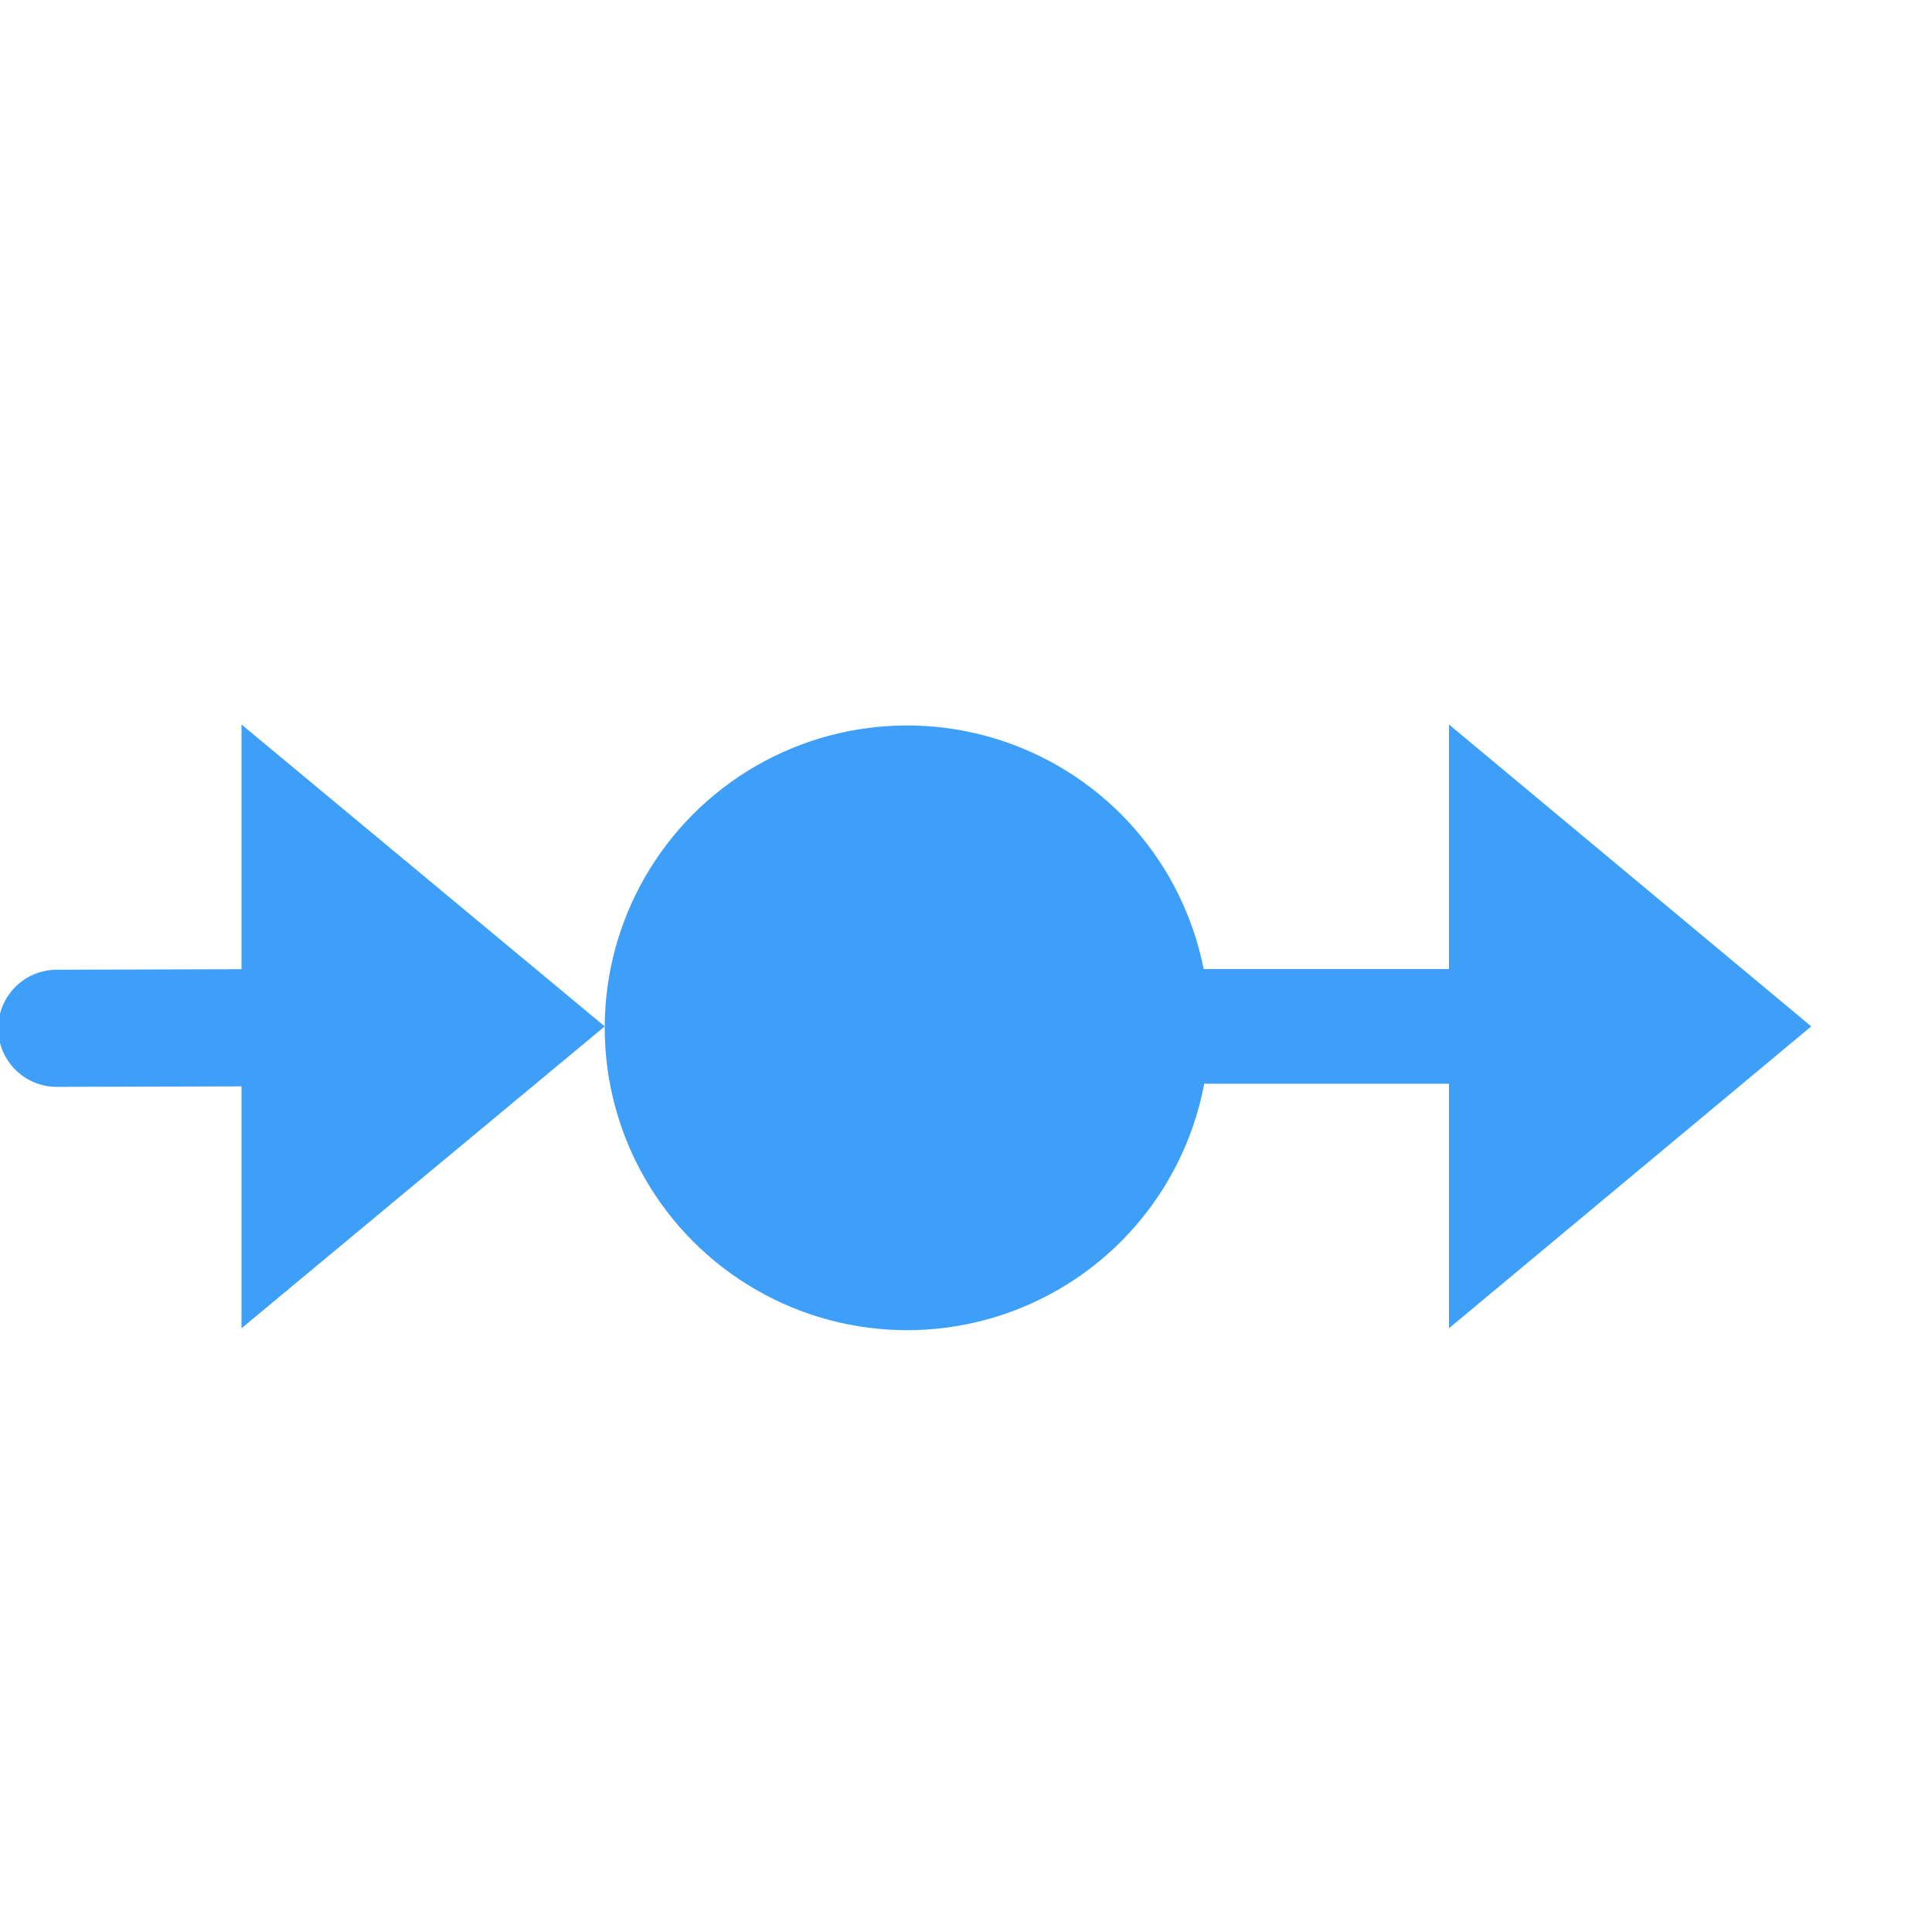 <?xml version="1.0" encoding="UTF-8" standalone="no"?><!DOCTYPE svg PUBLIC "-//W3C//DTD SVG 1.1//EN" "http://www.w3.org/Graphics/SVG/1.1/DTD/svg11.dtd"><svg width="100%" height="100%" viewBox="0 0 16 16" version="1.1" xmlns="http://www.w3.org/2000/svg" xmlns:xlink="http://www.w3.org/1999/xlink" xml:space="preserve" xmlns:serif="http://www.serif.com/" style="fill-rule:evenodd;clip-rule:evenodd;stroke-linecap:round;stroke-linejoin:round;stroke-miterlimit:1.5;"><g id="float-variable"><g id="float_variable"><circle cx="7.512" cy="8.512" r="2.504" style="fill:#3e9ff8;"/></g><g><path d="M5.008,8.5l-3.008,2.5l0,-5l3.008,2.5Z" style="fill:#3e9ff8;"/></g><g><path d="M15,8.5l-3,2.5l0,-5l3,2.5Z" style="fill:#3e9ff8;"/></g><g><path d="M9.599,8.5l2.901,0" style="fill:none;stroke:#3e9ff8;stroke-width:0.95px;"/></g><g><path d="M0.47,8.516l2.901,-0.008" style="fill:none;stroke:#3e9ff8;stroke-width:0.97px;"/></g></g></svg>